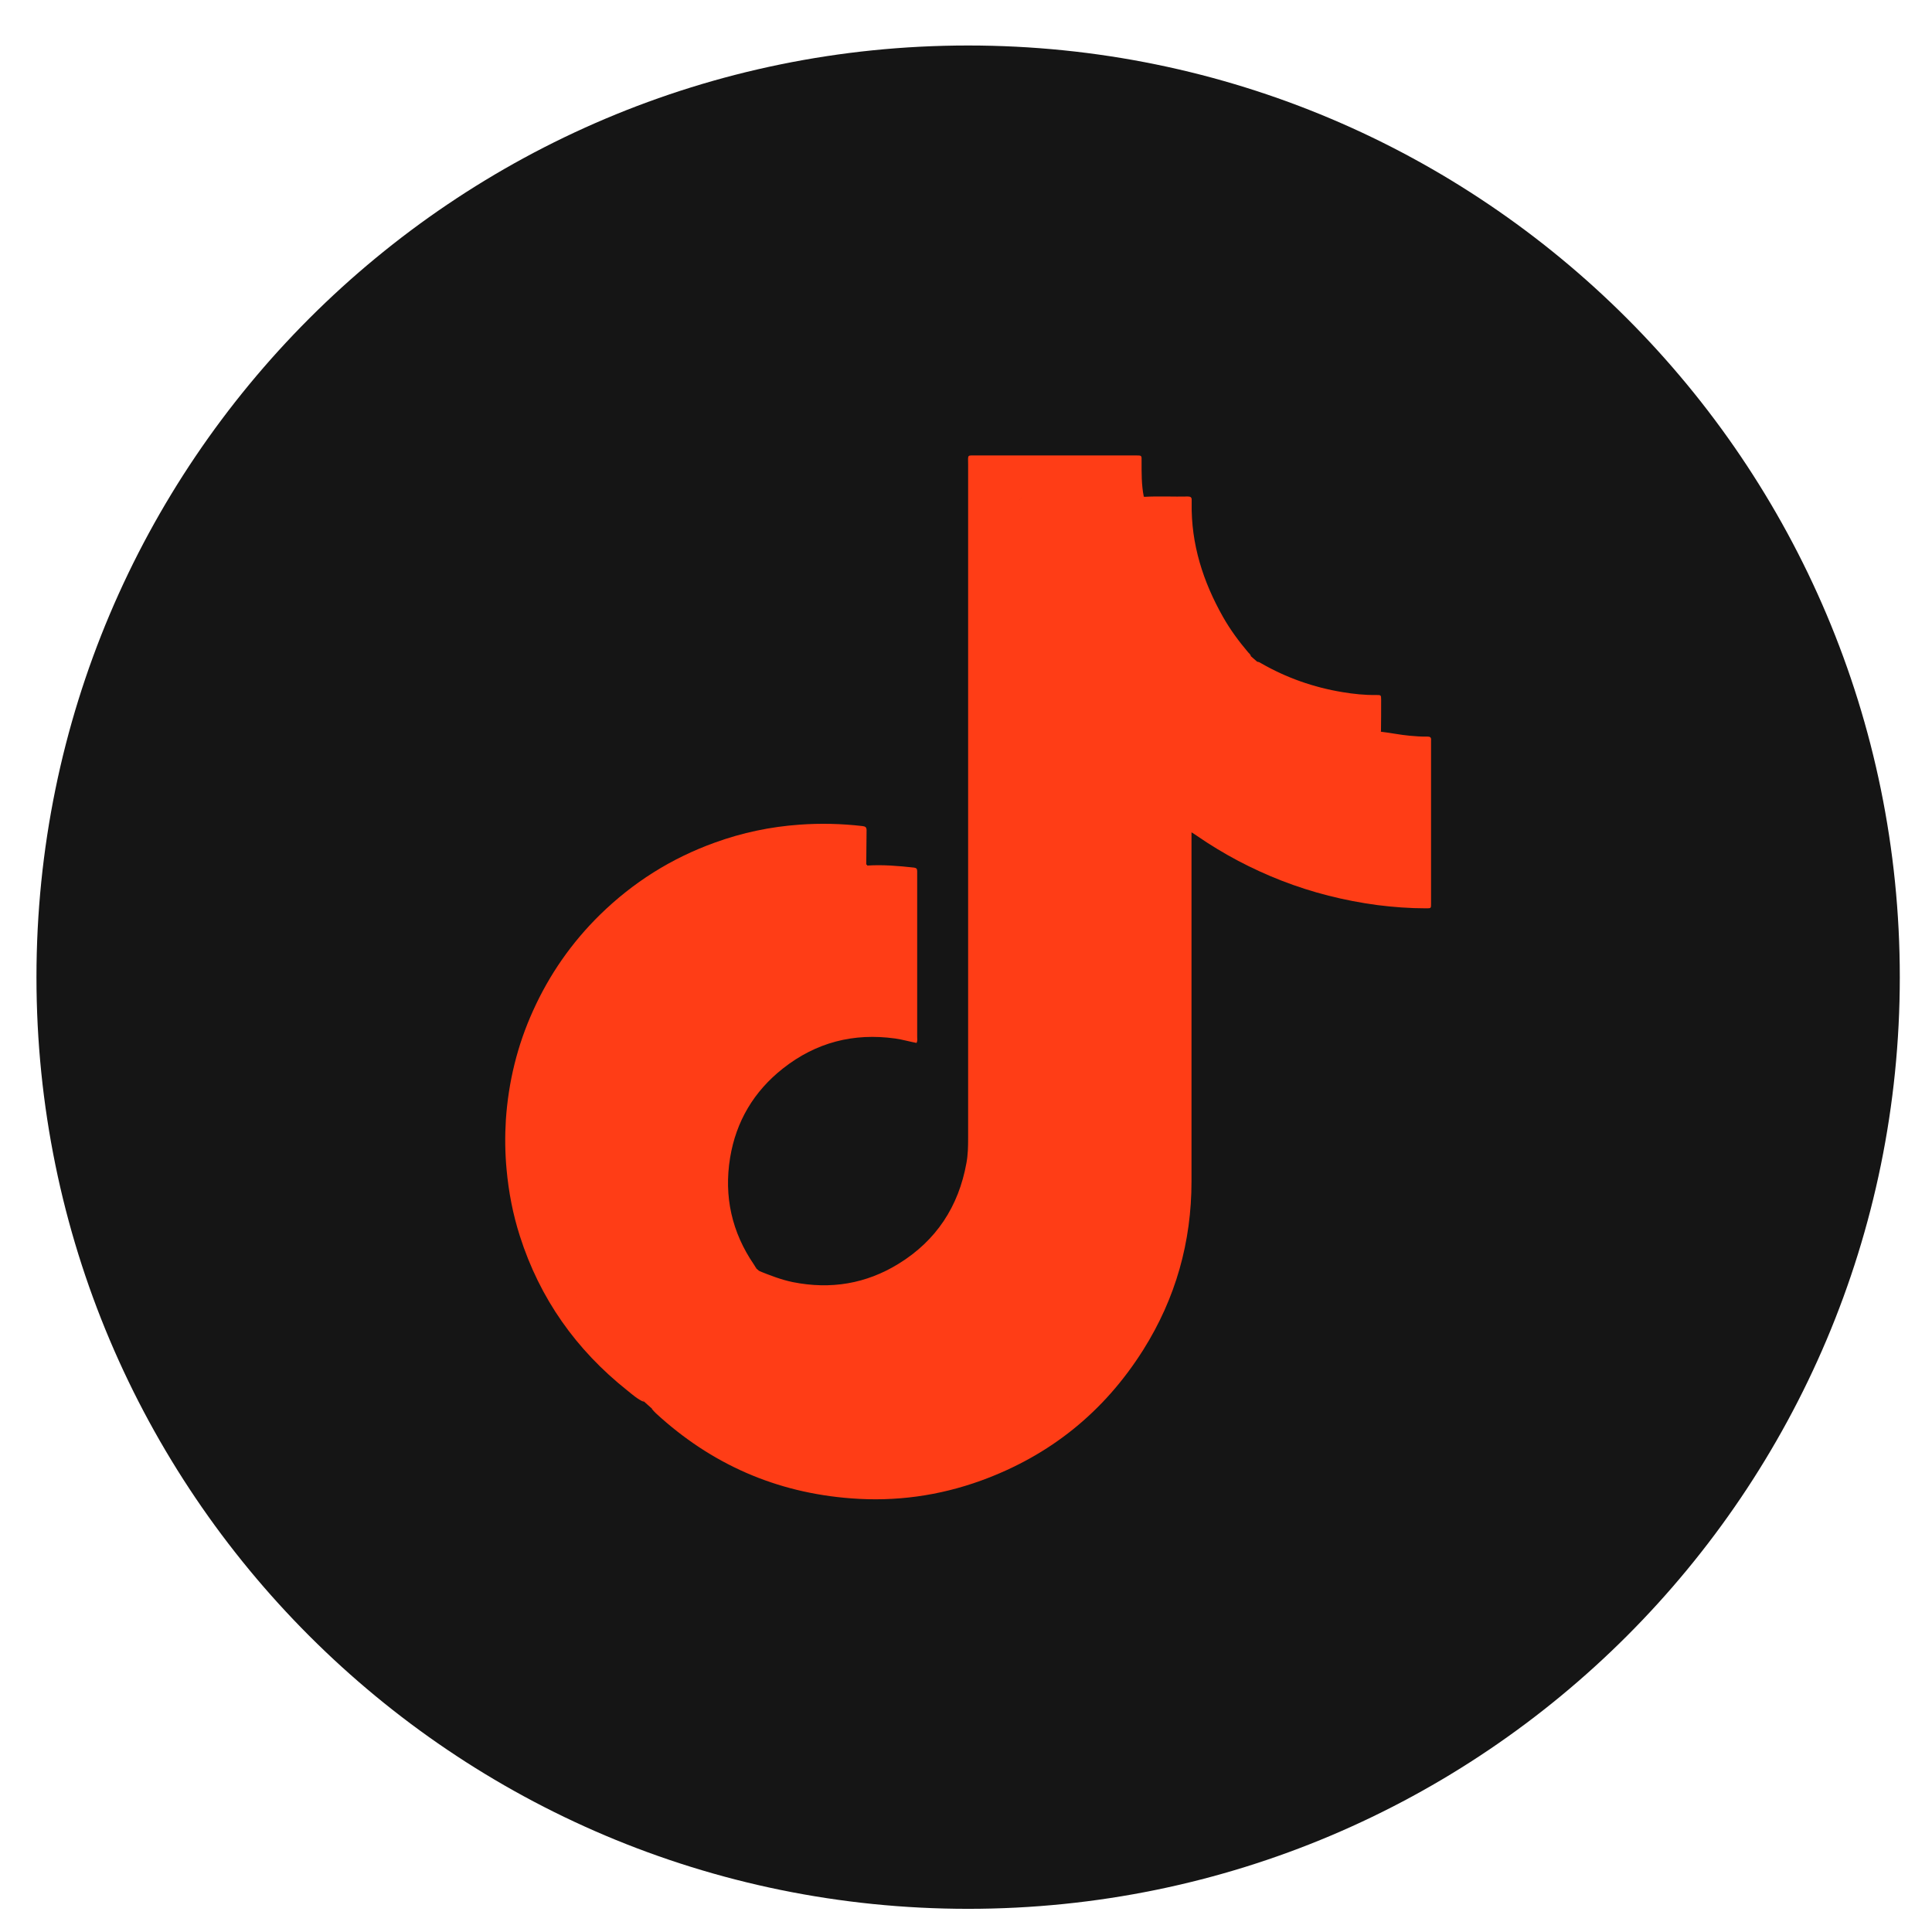 <?xml version="1.0" encoding="UTF-8"?><svg id="Graphic_Elements" xmlns="http://www.w3.org/2000/svg" viewBox="0 0 113.39 113.39"><defs><style>.cls-1{fill:#ff3d16;}.cls-2{fill:#151515;}</style></defs><path class="cls-2" d="M56.82,112.03h0c-30.2,0-54.68-24.48-54.68-54.68h0C2.14,27.15,26.62,2.67,56.82,2.67h0c30.2,0,54.68,24.48,54.68,54.68h0c0,30.2-24.48,54.68-54.68,54.68Z"/><g><path class="cls-1" d="M44.38,74.44l.16,.14c.49,.35,.84,.84,1.31,1.22,1.45,1.17,3.09,1.8,4.96,1.92,4.44,.27,8.31-3.07,8.81-7.46,.02-.21,.02-.43,.02-.65,0-13.22,0-26.44,0-39.67q0-.89,.89-.89c2.01,0,4.02,0,6.03,0,.19,0,.39-.04,.56,.08,.01,.01,.02,.02,.04,.03,.1,.1,.12,.23,.15,.36,.77,3.56,2.65,6.41,5.59,8.55,.18,.13,.34,.3,.51,.44,.13,.11,.26,.22,.38,.33,.47,.27,.81,.7,1.22,1.05,1.63,1.36,3.46,2.29,5.51,2.82,.18,.05,.39,.04,.52,.21,0,.01,.02,.02,.03,.03,.12,.13,.1,.29,.1,.44,0,2.33,0,4.66,0,6.99,0,.53-.07,.56-.61,.56-1.71,0-3.38-.23-5.04-.61-2.85-.65-5.49-1.81-7.93-3.42-.13-.08-.26-.26-.4-.2-.17,.08-.08,.3-.08,.46,0,6.56,.02,13.13-.01,19.69-.03,4.59-1.49,8.69-4.49,12.19-3.19,3.71-7.24,5.87-12.11,6.46-3.75,.46-7.31-.22-10.68-1.89-.55-.27-1.07-.58-1.56-.95l-.46-.41c-1.16-.96-1.97-2.2-2.73-3.48-1.16-1.96-1.92-4.09-2.29-6.34-.21-1.29-.32-2.59-.25-3.89,.23-4.2,1.64-7.95,4.35-11.19,2.27-2.72,5.11-4.62,8.46-5.76,1.4-.48,2.84-.77,4.31-.88,.27-.02,.54-.08,.82-.07,.13,0,.27,0,.38,.09,.01,.01,.03,.02,.04,.03,.08,.13,.06,.28,.06,.42,0,2.37,0,4.73,0,7.1,0,.08,0,.17,0,.25-.01,.24-.13,.32-.36,.25-.65-.18-1.31-.27-1.98-.3-1.04-.06-2.06,.09-3.03,.45-3.25,1.2-5.23,3.53-5.64,6.96-.41,3.38,.93,6.09,3.74,8.03,.24,.16,.48,.32,.7,.5Z"/><path class="cls-1" d="M38.25,82.68c.13-.03,.2,.07,.28,.12,2.11,1.29,4.4,2.13,6.84,2.52,1.23,.2,2.47,.28,3.72,.22,4.16-.22,7.88-1.6,11.1-4.26,3.1-2.56,5.16-5.8,6.19-9.68,.33-1.23,.5-2.48,.57-3.75,.04-.73,.03-1.46,.03-2.19,0-6.25,0-12.51,0-18.76v-.43c.16-.04,.24,.08,.33,.14,2.23,1.52,4.64,2.65,7.24,3.37,1.43,.39,2.88,.66,4.36,.79,.62,.05,1.24,.05,1.86,.09,.27,.02,.28,0,.28-.27,0-.3,0-.6,0-.9,0-2.12,0-4.23,0-6.35,0-.13,0-.26,.01-.39,.56,.06,1.11,.18,1.67,.23,.35,.03,.69,.06,1.04,.05,.17,0,.24,.05,.22,.23,0,.07,0,.14,0,.22v9.18c0,.06,0,.12,0,.18,0,.27,0,.27-.29,.27-.96,0-1.91-.07-2.86-.19-1.94-.26-3.82-.73-5.64-1.44-1.74-.68-3.39-1.55-4.93-2.61-.1-.07-.19-.13-.34-.22v.43c0,6.68,0,13.37,0,20.05,0,3.56-.93,6.87-2.83,9.89-2.3,3.65-5.48,6.21-9.53,7.68-2.46,.89-5,1.24-7.61,1.04-4.41-.33-8.22-2.01-11.46-4.99-.09-.08-.16-.17-.24-.26Z"/><path class="cls-1" d="M67.11,29.14c-.13,0-.26,.02-.39,.02-2.15,0-4.31,0-6.46,0q-.5,0-.5,.48c0,13.15,0,26.31,0,39.46,0,.91-.07,1.82-.35,2.69-1.01,3.08-3.08,5.11-6.23,5.83-3.39,.77-6.26-.26-8.55-2.88-.04-.04-.06-.1-.09-.15,.65,.26,1.31,.52,2,.66,2.21,.44,4.29,.1,6.2-1.08,2.21-1.36,3.52-3.36,3.98-5.91,.09-.48,.1-.97,.1-1.46,0-13.18,0-26.36,0-39.53,0-.61-.09-.54,.53-.54,3.04,0,6.08,0,9.12,0,.07,0,.14,0,.22,0,.31,0,.32,0,.31,.32,0,.7-.01,1.41,.13,2.1Z"/><path class="cls-1" d="M50.85,50.75c-1.86,.06-3.67,.36-5.44,.94-2.55,.85-4.82,2.18-6.79,4-2.59,2.39-4.36,5.29-5.33,8.67-.34,1.21-.54,2.44-.63,3.69-.05,.75-.07,1.51-.03,2.26,.11,2.09,.54,4.11,1.34,6.05,.89,2.17,2.13,4.1,3.74,5.8,.03,.03,.05,.08,.08,.12-.37-.16-.66-.42-.97-.67-3.01-2.39-5.14-5.4-6.31-9.07-.41-1.28-.66-2.59-.78-3.92-.09-.97-.1-1.94-.04-2.9,.15-2.22,.67-4.36,1.59-6.39,.96-2.13,2.27-4.01,3.93-5.64,1.94-1.9,4.19-3.32,6.75-4.24,1.6-.58,3.26-.93,4.96-1.05,1.23-.09,2.46-.06,3.68,.08,.17,.02,.26,.05,.26,.25-.01,.68-.01,1.36-.02,2.04Z"/><path class="cls-1" d="M44.38,74.44c-.75-.34-1.4-.83-1.98-1.39-1.47-1.42-2.35-3.15-2.58-5.18-.48-4.27,2.21-7.95,5.95-9.09,1.6-.49,3.19-.5,4.8-.07,.09,.02,.18,.06,.28,.04,.05-.13,.03-.26,.03-.39,0-2.39,0-4.78,0-7.17,0-.13,.01-.26,.02-.39,.92-.06,1.84,.02,2.75,.12,.14,.02,.18,.08,.18,.21,0,.07,0,.14,0,.22,0,3.17,0,6.34,0,9.5,0,.12,.03,.24-.04,.36-.42-.08-.83-.2-1.25-.26-2.45-.34-4.65,.23-6.59,1.76-1.7,1.34-2.75,3.1-3.1,5.24-.37,2.27,.1,4.37,1.4,6.27,.05,.08,.1,.16,.15,.24Z"/><path class="cls-1" d="M73.4,38.52c-.92-.54-1.73-1.23-2.47-2-1.99-2.05-3.25-4.48-3.78-7.29,0-.02,0-.05,0-.07,.86-.05,1.72,0,2.58-.02,.15,0,.22,.06,.21,.21,0,.06,0,.12,0,.18-.04,2.41,.67,4.61,1.84,6.68,.42,.74,.92,1.42,1.47,2.07,.06,.07,.15,.13,.16,.23Z"/><path class="cls-1" d="M81.04,42.92c-2.45-.52-4.61-1.63-6.47-3.29-.27-.24-.56-.48-.78-.79,.09,0,.16,.05,.23,.09,1.48,.85,3.07,1.41,4.76,1.69,.66,.11,1.32,.18,1.99,.17,.28,0,.29,0,.29,.27,0,.62,0,1.24-.01,1.86Z"/></g></svg>